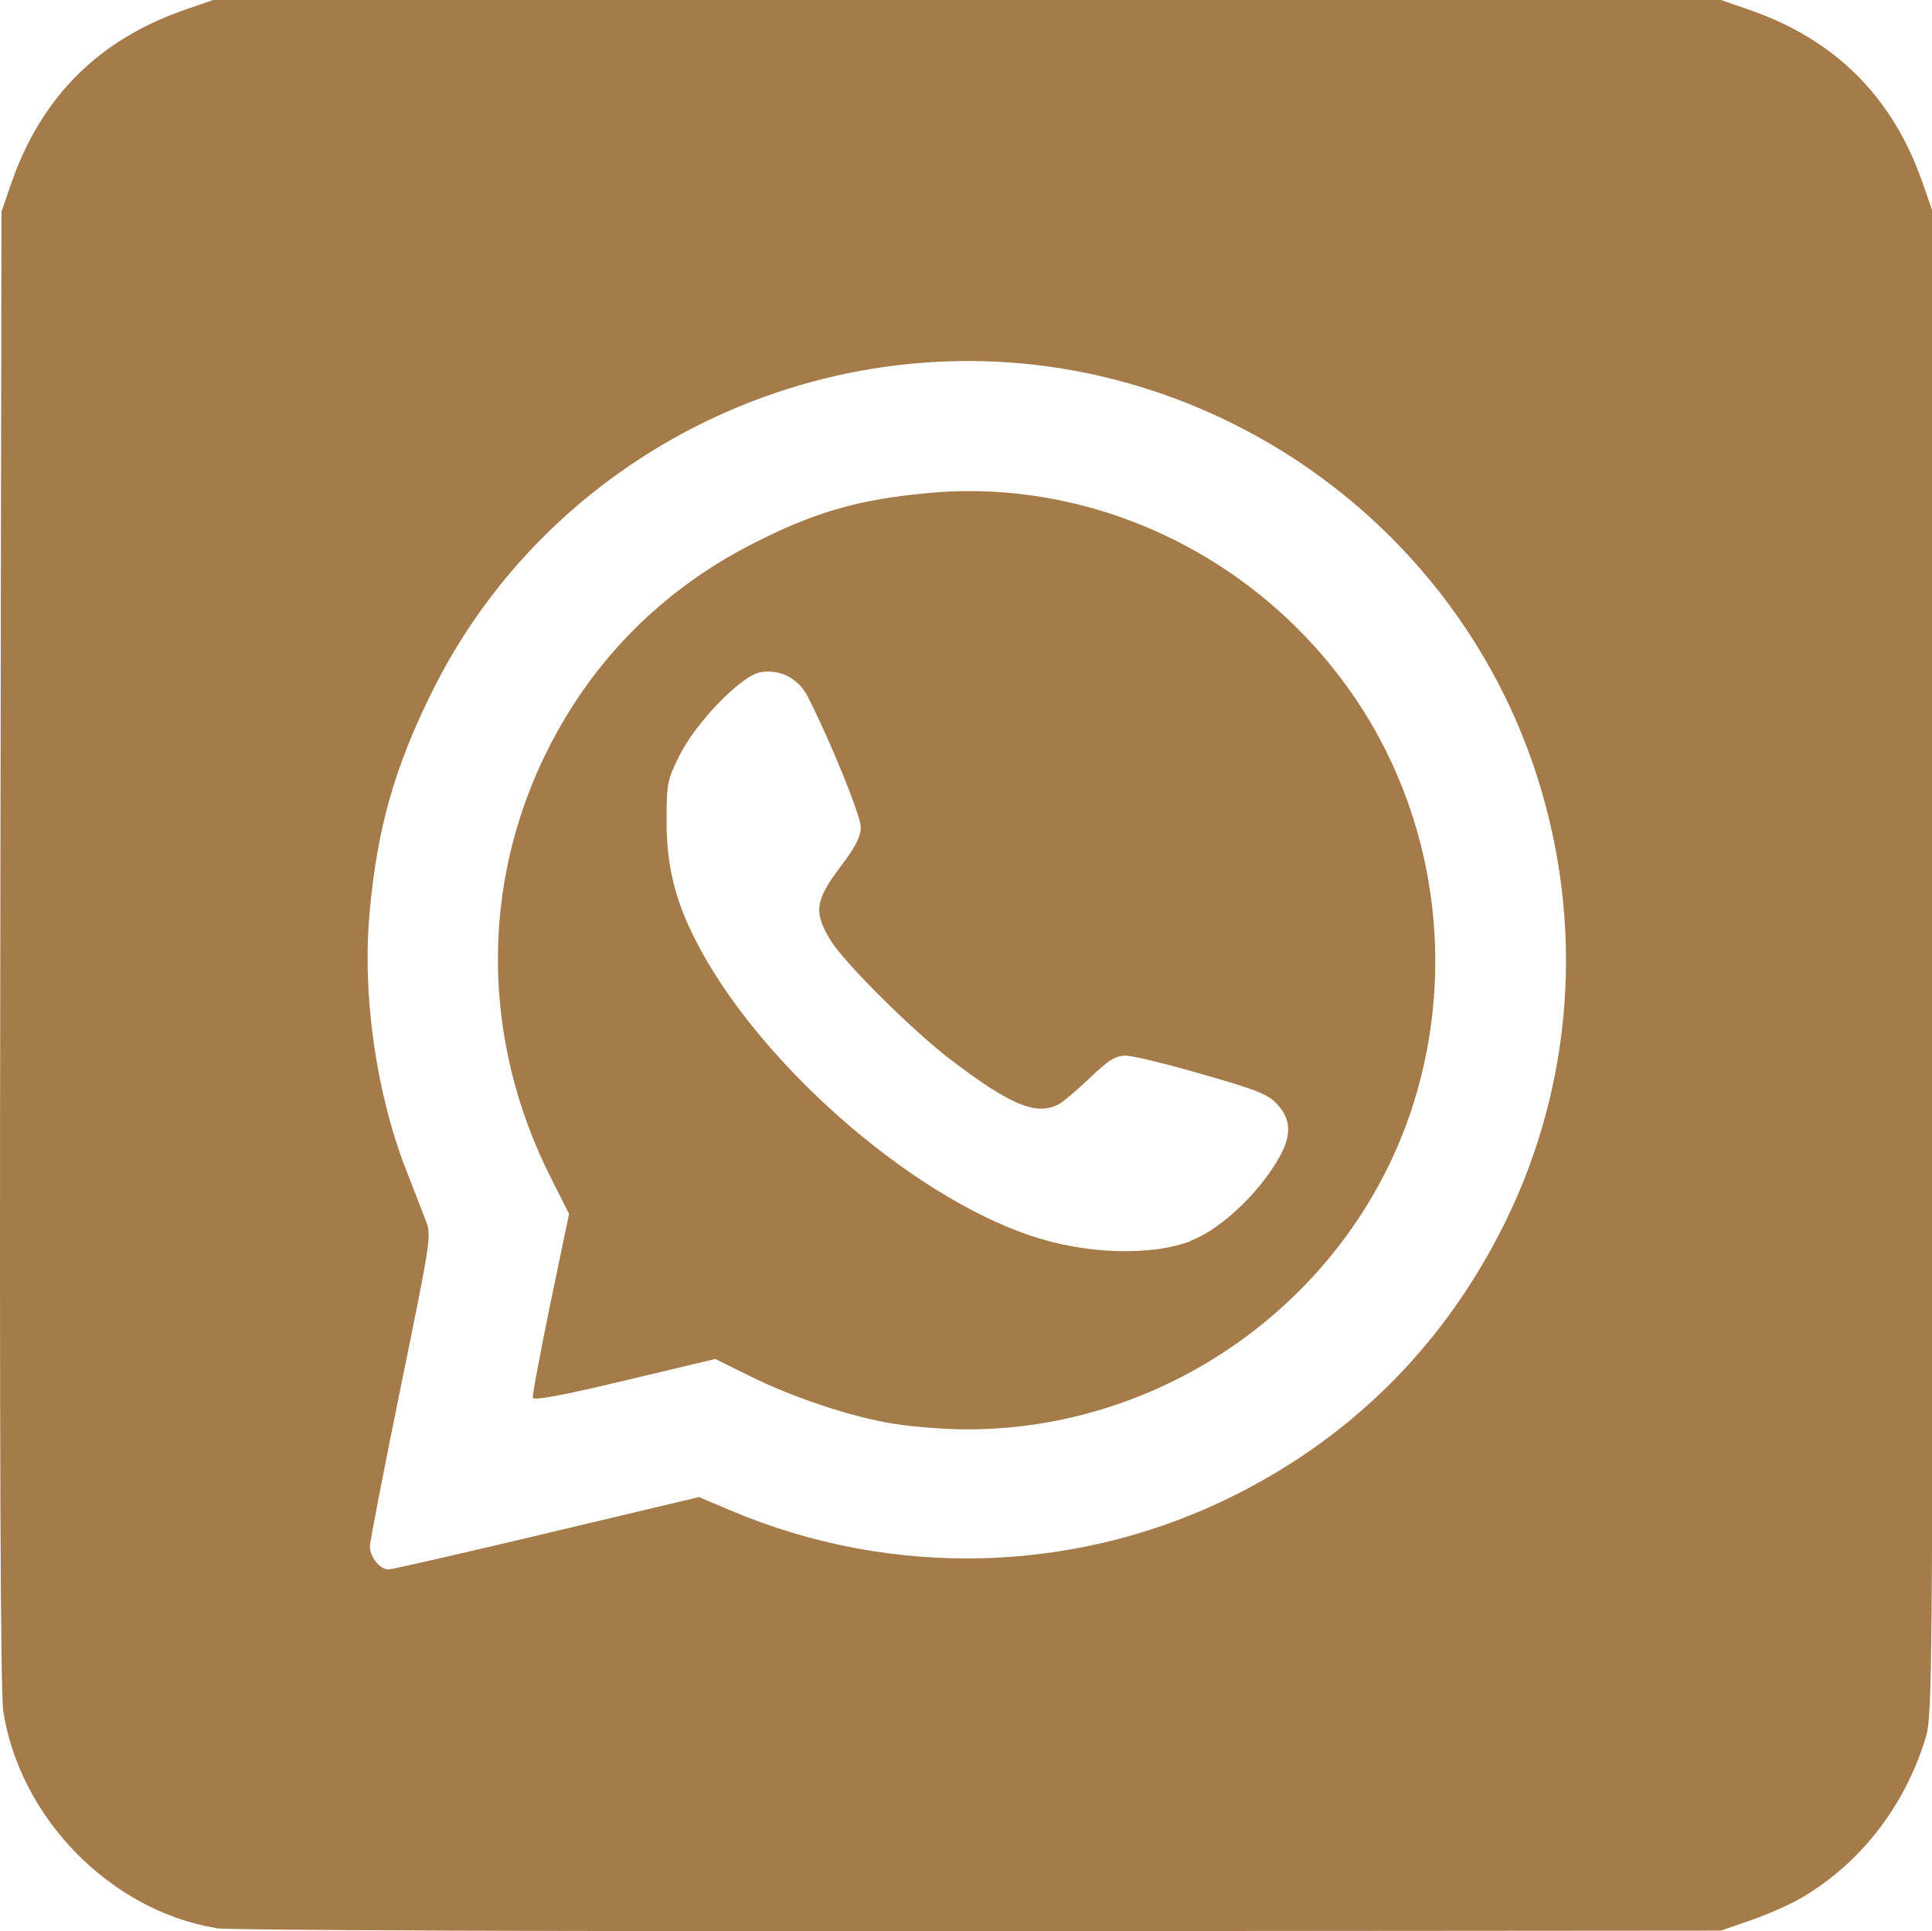 <?xml version="1.0" encoding="UTF-8" standalone="no"?>
<!-- Created with Inkscape (http://www.inkscape.org/) -->

<svg
   width="6.617mm"
   height="6.615mm"
   viewBox="0 0 6.617 6.615"
   version="1.1"
   id="svg80"
   xmlns="http://www.w3.org/2000/svg"
   xmlns:svg="http://www.w3.org/2000/svg">
  <defs
     id="defs77" />
  <g
     id="layer1"
     transform="translate(147.778,-69.238)">
    <path
       style="fill:#a57b4a;fill-opacity:1;stroke-width:0.013"
       d="m -147.04,75.842 c -0.361,-0.061 -0.671,-0.378 -0.727,-0.744 -0.009,-0.061 -0.013,-0.889 -0.01,-2.612 l 0.004,-2.523 0.036,-0.104 c 0.102,-0.289 0.296,-0.483 0.585,-0.585 l 0.104,-0.036 h 2.582 2.582 l 0.104,0.036 c 0.289,0.102 0.483,0.296 0.585,0.585 l 0.036,0.104 v 2.575 c 0,2.461 -0.001,2.579 -0.024,2.653 -0.072,0.236 -0.225,0.432 -0.429,0.55 -0.036,0.021 -0.111,0.054 -0.168,0.074 l -0.104,0.036 -2.543,0.002 c -1.435,10e-4 -2.573,-0.003 -2.611,-0.01 z m 1.134,-1.352 0.522,-0.124 0.106,0.045 c 0.564,0.239 1.201,0.218 1.742,-0.058 0.402,-0.205 0.709,-0.517 0.911,-0.924 0.235,-0.475 0.275,-1.022 0.111,-1.533 -0.214,-0.668 -0.765,-1.184 -1.451,-1.359 -0.926,-0.236 -1.908,0.214 -2.332,1.068 -0.13,0.262 -0.189,0.47 -0.215,0.758 -0.026,0.281 0.022,0.617 0.124,0.88 0.026,0.067 0.057,0.146 0.068,0.175 0.02,0.052 0.019,0.06 -0.085,0.569 -0.058,0.284 -0.106,0.531 -0.106,0.548 2.5e-4,0.037 0.034,0.079 0.064,0.079 0.011,2e-5 0.255,-0.056 0.542,-0.124 z m 1.19,-0.375 c -0.142,-0.022 -0.347,-0.09 -0.497,-0.165 l -0.115,-0.057 -0.311,0.074 c -0.212,0.051 -0.312,0.069 -0.314,0.059 -0.002,-0.008 0.025,-0.153 0.06,-0.323 l 0.064,-0.307 -0.063,-0.125 c -0.237,-0.47 -0.241,-1.003 -0.011,-1.463 0.154,-0.308 0.391,-0.547 0.698,-0.705 0.212,-0.109 0.364,-0.154 0.604,-0.176 0.57,-0.054 1.138,0.219 1.466,0.705 0.271,0.401 0.345,0.913 0.2,1.38 -0.207,0.666 -0.844,1.129 -1.545,1.122 -0.068,-5.7e-4 -0.174,-0.009 -0.236,-0.019 z m 1.016,-0.627 c 0.09,-0.034 0.206,-0.136 0.281,-0.249 0.065,-0.098 0.07,-0.158 0.016,-0.218 -0.031,-0.034 -0.067,-0.049 -0.256,-0.103 -0.121,-0.035 -0.239,-0.064 -0.263,-0.064 -0.035,-2e-4 -0.058,0.014 -0.123,0.076 -0.044,0.042 -0.092,0.083 -0.108,0.091 -0.075,0.039 -0.164,0.003 -0.366,-0.151 -0.13,-0.098 -0.363,-0.33 -0.413,-0.409 -0.06,-0.097 -0.055,-0.138 0.031,-0.252 0.054,-0.071 0.071,-0.105 0.071,-0.138 0,-0.039 -0.104,-0.295 -0.182,-0.448 -0.032,-0.062 -0.097,-0.095 -0.163,-0.082 -0.065,0.012 -0.222,0.174 -0.277,0.287 -0.041,0.083 -0.043,0.096 -0.043,0.224 2.4e-4,0.15 0.028,0.266 0.098,0.404 0.208,0.412 0.725,0.87 1.144,1.013 0.189,0.065 0.413,0.073 0.554,0.02 z"
       id="path322015" />
  </g>
</svg>
